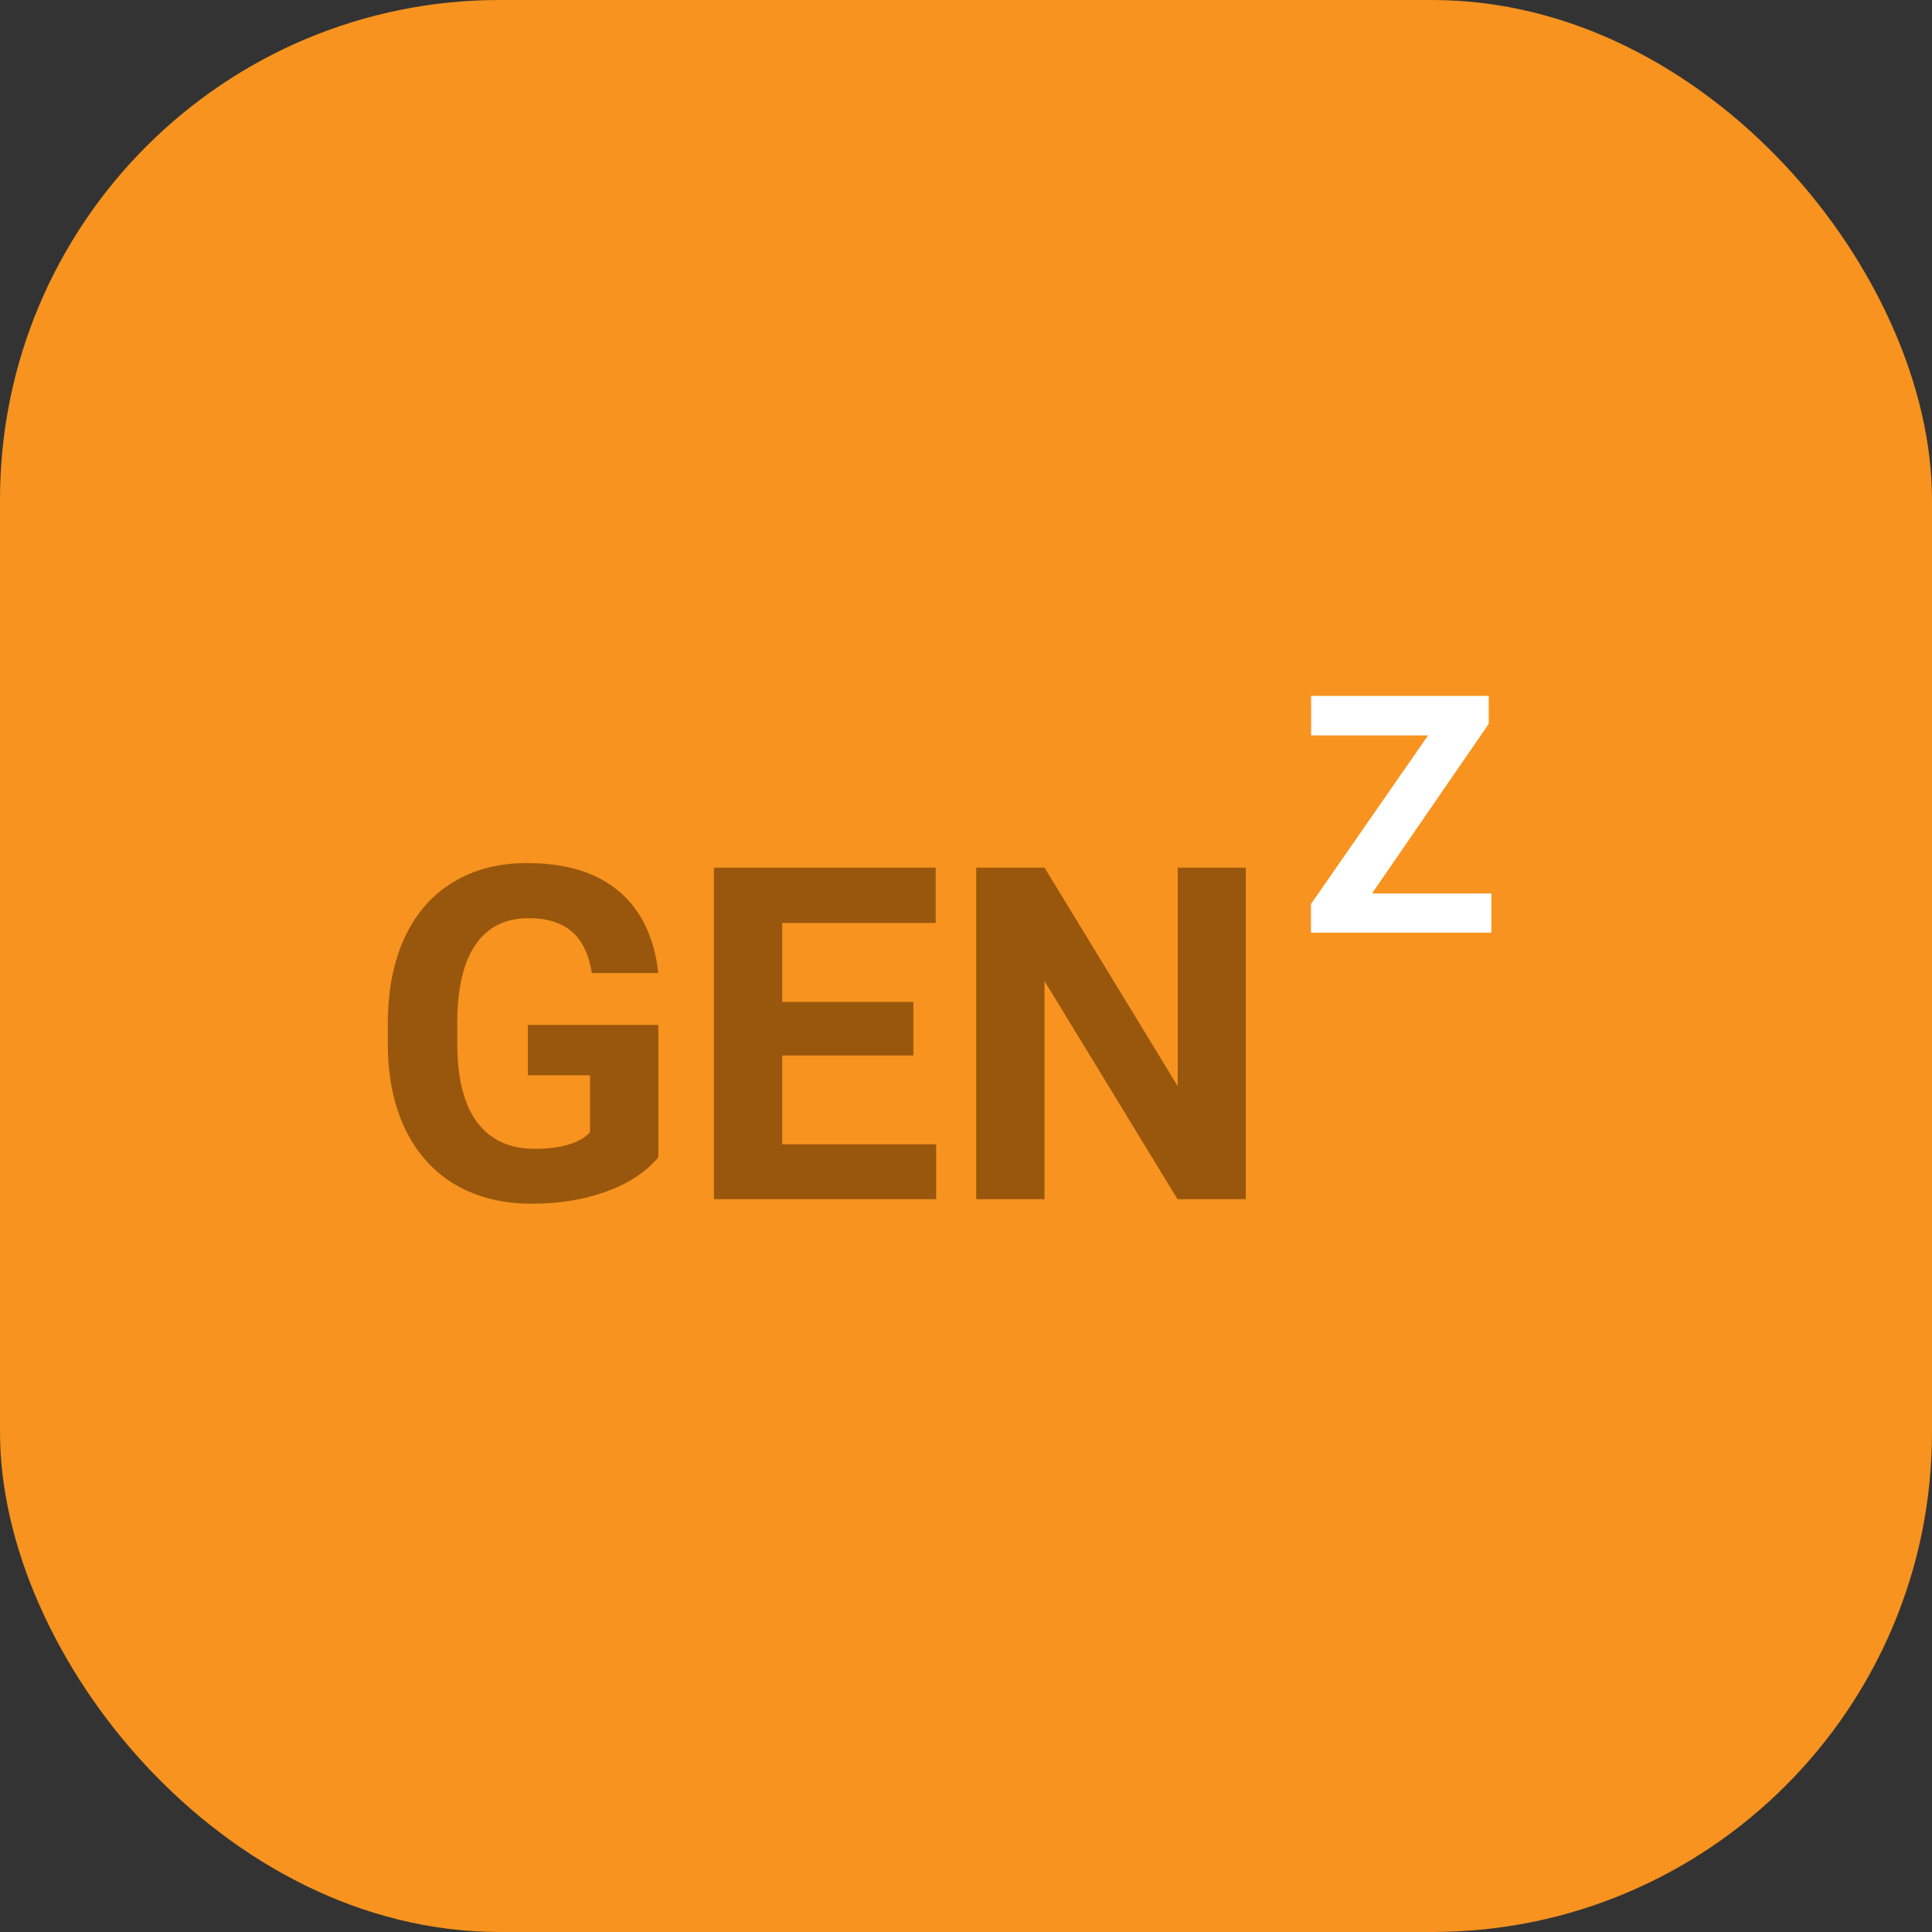 <svg width="58" height="58" viewBox="0 0 58 58" fill="none" xmlns="http://www.w3.org/2000/svg">
<rect x="0" y="0" width="58" height="58" fill="#333333" stroke="none"/>
<rect width="58" height="58" rx="15" fill="#F7931E"/>
<path d="M19.764 34.742C19.395 35.184 18.873 35.528 18.198 35.774C17.524 36.016 16.776 36.137 15.956 36.137C15.095 36.137 14.338 35.95 13.687 35.576C13.039 35.198 12.538 34.651 12.183 33.935C11.832 33.22 11.652 32.379 11.643 31.413V30.736C11.643 29.743 11.809 28.884 12.142 28.159C12.479 27.43 12.962 26.874 13.591 26.491C14.224 26.104 14.965 25.91 15.812 25.91C16.993 25.91 17.916 26.193 18.581 26.758C19.246 27.318 19.641 28.136 19.764 29.212H17.768C17.676 28.642 17.474 28.225 17.159 27.961C16.849 27.697 16.421 27.564 15.874 27.564C15.177 27.564 14.646 27.826 14.281 28.351C13.917 28.875 13.732 29.654 13.727 30.689V31.324C13.727 32.368 13.926 33.156 14.322 33.69C14.719 34.223 15.3 34.489 16.065 34.489C16.836 34.489 17.385 34.325 17.713 33.997V32.281H15.847V30.77H19.764V34.742ZM27.42 31.686H23.482V34.352H28.104V36H21.432V26.047H28.09V27.708H23.482V30.08H27.42V31.686ZM37.4 36H35.35L31.357 29.451V36H29.307V26.047H31.357L35.356 32.609V26.047H37.4V36Z" fill="#98570C"/>
<path d="M41.188 26.823H44.772V28H39.356V27.141L42.872 22.077H39.361V20.891H44.693V21.73L41.188 26.823Z" fill="white"/>
</svg>
